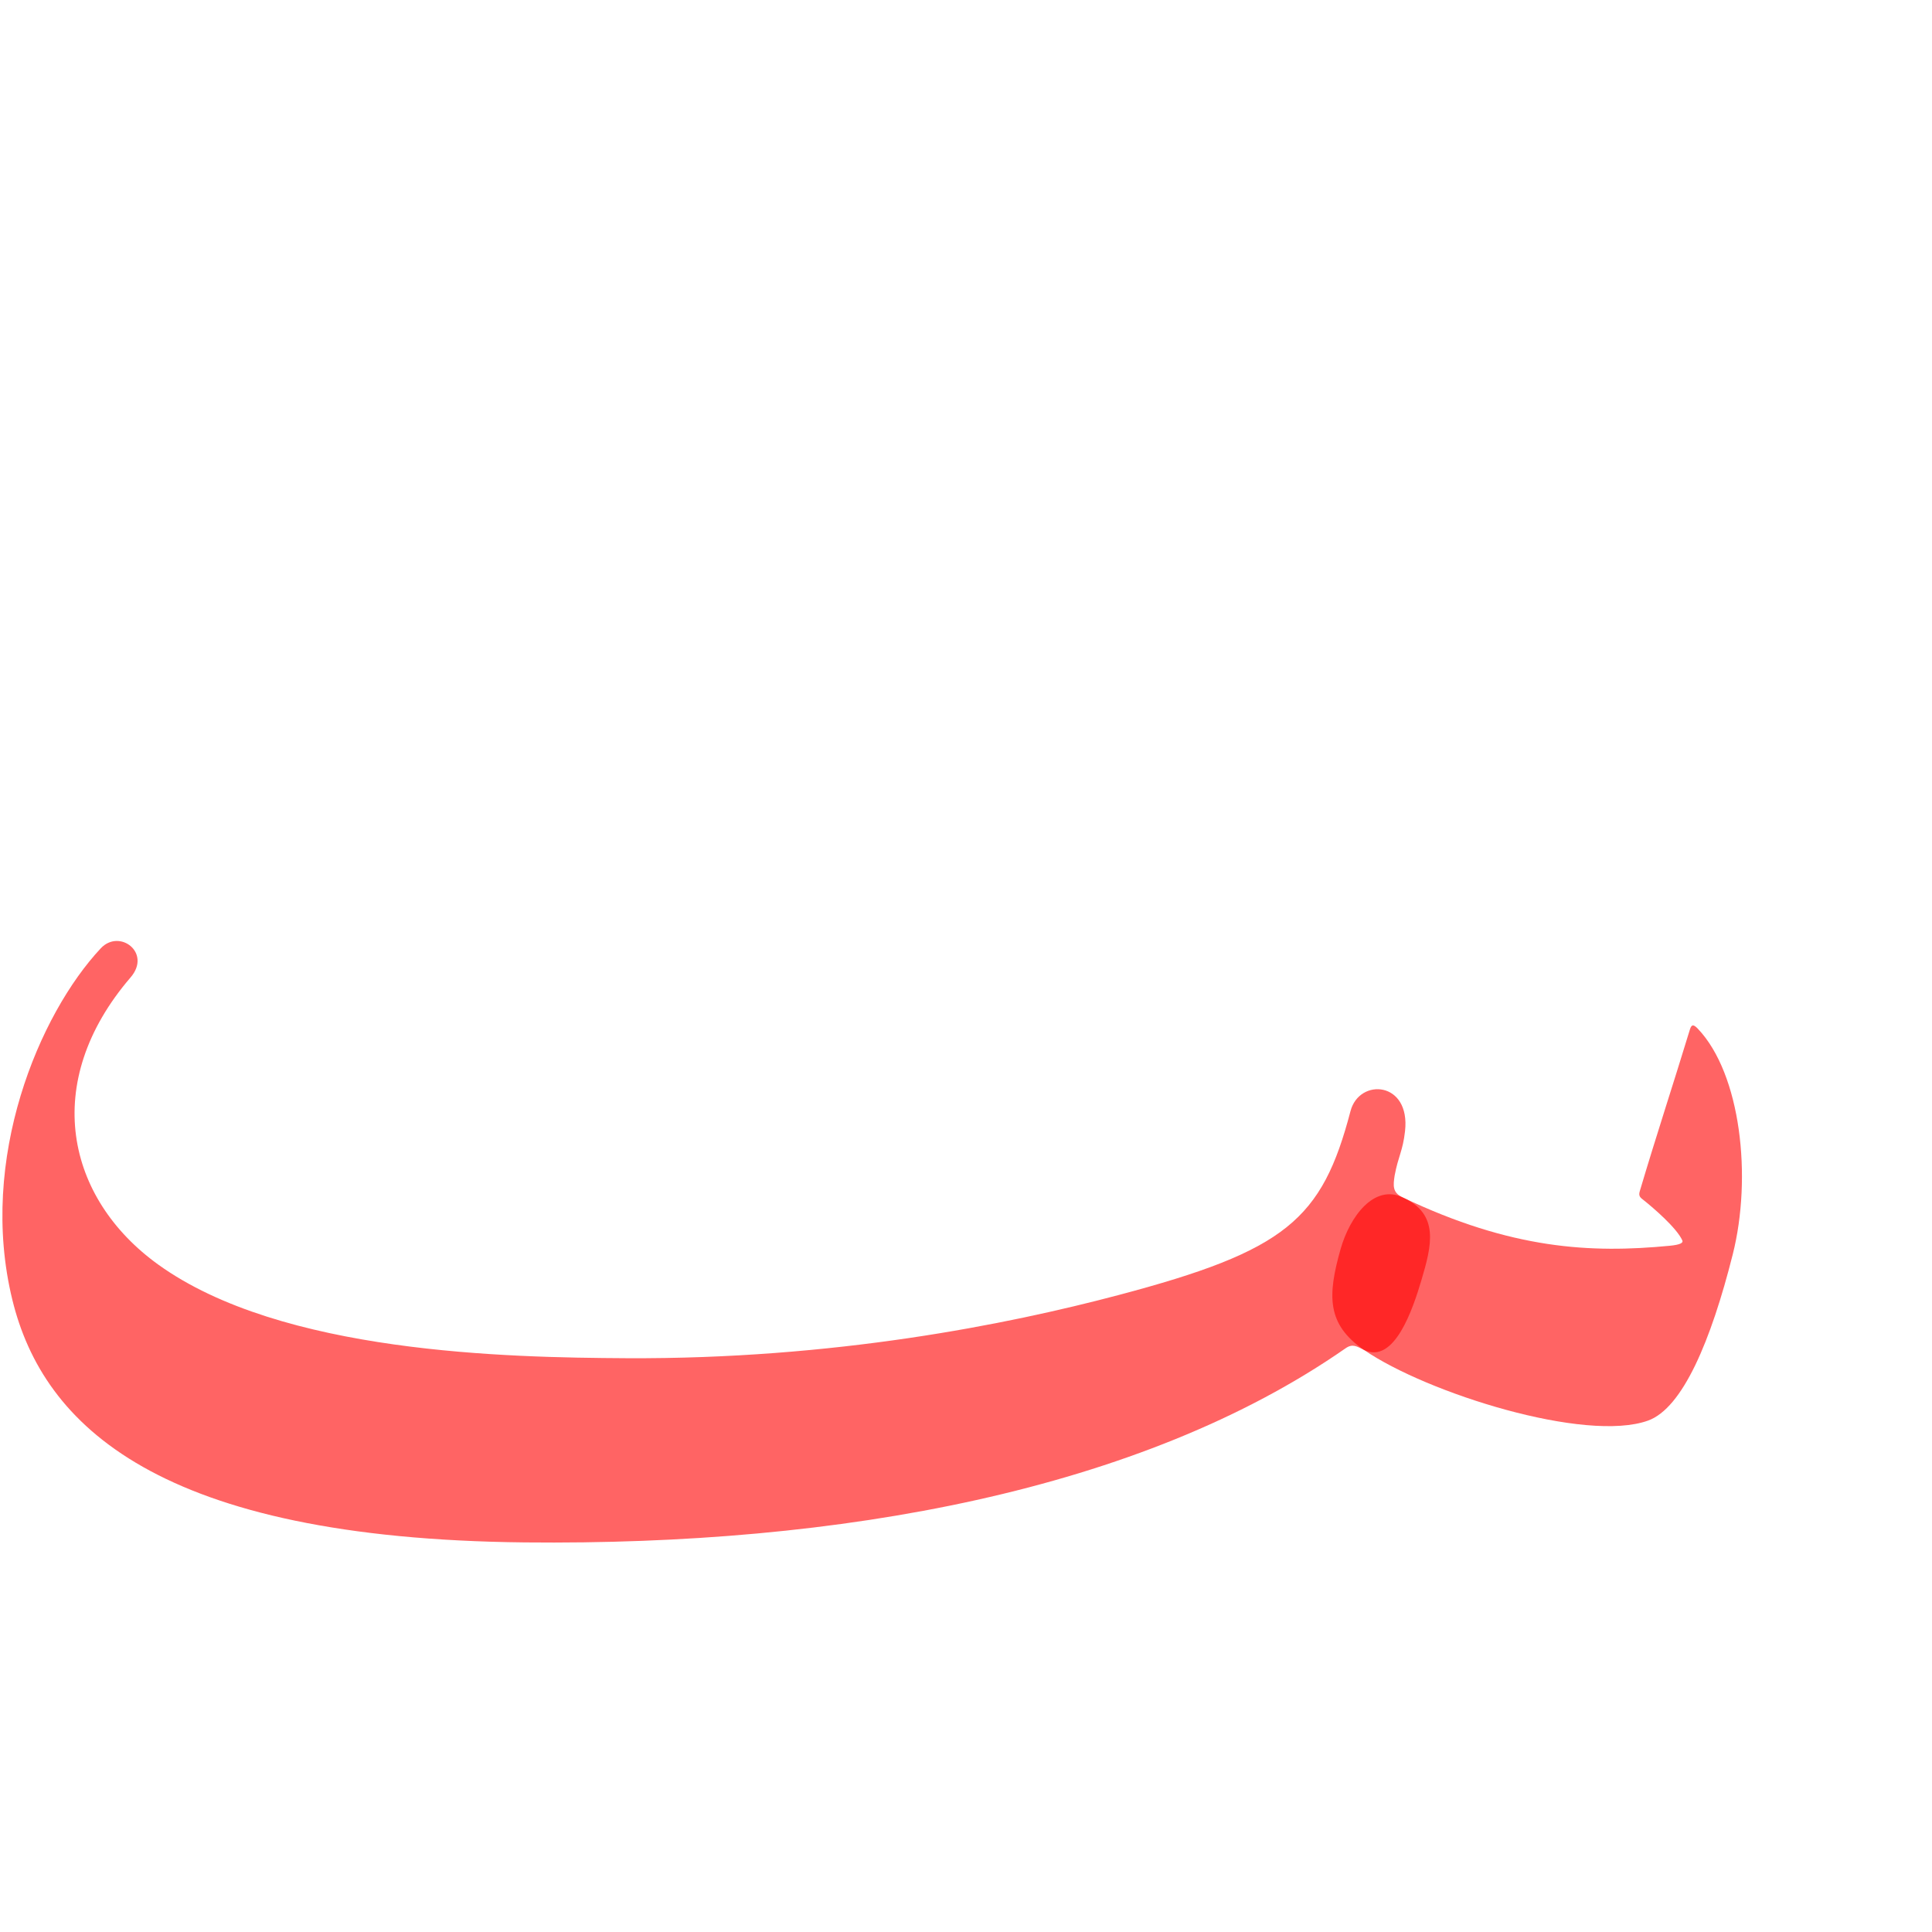<?xml version="1.0" encoding="UTF-8" standalone="no"?>
<!-- Created with Inkscape (http://www.inkscape.org/) -->

<svg
   xmlns:dc="http://purl.org/dc/elements/1.1/"
   xmlns:cc="http://creativecommons.org/ns#"
   xmlns:rdf="http://www.w3.org/1999/02/22-rdf-syntax-ns#"
   xmlns:svg="http://www.w3.org/2000/svg"
   xmlns="http://www.w3.org/2000/svg"
   xmlns:sodipodi="http://sodipodi.sourceforge.net/DTD/sodipodi-0.dtd"
   xmlns:inkscape="http://www.inkscape.org/namespaces/inkscape"
   version="1.0"
   width="1000"
   height="1000"
   id="svg5496"
   sodipodi:version="0.32"
   inkscape:version="0.47pre4 r22446"
   sodipodi:docname="baa+baa.isol.svg"
   inkscape:output_extension="org.inkscape.output.svg.inkscape">
  <sodipodi:namedview
     inkscape:pageshadow="2"
     inkscape:pageopacity="0.0"
     borderopacity="1.0"
     bordercolor="#666666"
     pagecolor="#ffffff"
     id="base"
     showgrid="false"
     showguides="true"
     inkscape:guide-bbox="true"
     inkscape:zoom="0.63386836"
     inkscape:cx="749.14909"
     inkscape:cy="176.38159"
     inkscape:window-x="0"
     inkscape:window-y="0"
     inkscape:current-layer="svg5496"
     inkscape:window-maximized="1"
     inkscape:window-width="1278"
     inkscape:window-height="767">
    <sodipodi:guide
       orientation="horizontal"
       position="200"
       id="guide5596" />
  </sodipodi:namedview>
  <defs
     id="defs5498">
    <inkscape:perspective
       sodipodi:type="inkscape:persp3d"
       inkscape:vp_x="0 : 500 : 1"
       inkscape:vp_y="0 : 1000 : 0"
       inkscape:vp_z="1000 : 500 : 1"
       inkscape:persp3d-origin="500 : 333.33333 : 1"
       id="perspective3664" />
    <inkscape:perspective
       id="perspective3653"
       inkscape:persp3d-origin="0.5 : 0.33333333 : 1"
       inkscape:vp_z="1 : 0.5 : 1"
       inkscape:vp_y="0 : 1000 : 0"
       inkscape:vp_x="0 : 0.5 : 1"
       sodipodi:type="inkscape:persp3d" />
    <inkscape:perspective
       id="perspective4548"
       inkscape:persp3d-origin="0.5 : 0.33333333 : 1"
       inkscape:vp_z="1 : 0.5 : 1"
       inkscape:vp_y="0 : 1000 : 0"
       inkscape:vp_x="0 : 0.5 : 1"
       sodipodi:type="inkscape:persp3d" />
    <inkscape:perspective
       id="perspective3796"
       inkscape:persp3d-origin="0.5 : 0.33333333 : 1"
       inkscape:vp_z="1 : 0.5 : 1"
       inkscape:vp_y="0 : 1000 : 0"
       inkscape:vp_x="0 : 0.5 : 1"
       sodipodi:type="inkscape:persp3d" />
    <inkscape:perspective
       sodipodi:type="inkscape:persp3d"
       inkscape:vp_x="0 : 0.5 : 1"
       inkscape:vp_y="0 : 1000 : 0"
       inkscape:vp_z="1 : 0.5 : 1"
       inkscape:persp3d-origin="0.5 : 0.33333333 : 1"
       id="perspective2974" />
    <inkscape:perspective
       id="perspective2986"
       inkscape:persp3d-origin="500 : 333.33333 : 1"
       inkscape:vp_z="1000 : 500 : 1"
       inkscape:vp_y="0 : 1000 : 0"
       inkscape:vp_x="0 : 500 : 1"
       sodipodi:type="inkscape:persp3d" />
  </defs>
  <path
     style="color:#000000;fill:#ff0000;fill-opacity:0.608;stroke:#000000;stroke-width:0;stroke-linecap:butt;stroke-linejoin:miter;stroke-miterlimit:4;stroke-opacity:1;stroke-dasharray:none;stroke-dashoffset:0;marker:none;visibility:visible;display:inline;overflow:visible;enable-background:accumulate"
     d="m 726.073,619.797 c -5.499,-2.484 -4.943,-6.281 -4.214,-11.317 1.905,-10.239 4.2,-12.506 5.383,-22.982 2.929,-25.957 -23.696,-27.665 -28.222,-10.402 -14.748,56.248 -33.394,72.285 -120.257,95.269 -57.383,15.184 -147.109,33.231 -254.528,32.639 -61.697,-0.34 -178.527,-2.518 -242.328,-48.456 -47.536,-34.227 -61.168,-94.145 -14.298,-148.664 10.995,-12.79 -5.803,-25.345 -15.452,-15.038 -31.718,33.88 -63.64,108.857 -45.767,181.924 15.945,65.18 75.901,123.615 265.262,125.579 163.013,1.691 318.922,-26.745 424.828,-100.489 3.689,-2.569 5.838,-0.905 9.523,0.862 15.746,7.549 25.294,-21.188 29.775,-36.309 5.221,-17.62 9.446,-33.965 -9.705,-42.616 z"
     id="path2838"
     sodipodi:nodetypes="ccsssssssssssss" />
  <path
     sodipodi:nodetypes="csssssssssss"
     id="path2816"
     d="m 874.705,532.818 c -8.49,27.923 -17.399,54.87 -25.974,83.796 -0.781,2.635 0.413,3.317 2.247,4.771 4.503,3.571 16.953,14.212 19.807,20.687 0.534,1.214 -1.081,2.209 -6.5,2.731 -40.993,3.952 -81.894,1.848 -138.212,-25.006 -14.855,-7.083 -27.419,9.921 -32.182,26.718 -6.853,24.167 -7.186,38.971 12.112,52.208 32.684,22.418 114.718,48.156 147.001,36.581 17.944,-6.433 32.603,-41.343 43.862,-86.022 10.117,-40.15 4.143,-93.386 -17.994,-116.734 -2.099,-2.214 -3.281,-2.642 -4.167,0.271 z"
     style="color:#000000;fill:#ff0000;fill-opacity:0.608;stroke:#000000;stroke-width:0;stroke-linecap:butt;stroke-linejoin:miter;stroke-miterlimit:4;stroke-opacity:1;stroke-dasharray:none;stroke-dashoffset:0;marker:none;visibility:visible;display:inline;overflow:visible;enable-background:accumulate" />
  <g
     id="layer1"
     transform="translate(8.811,-237.885)" />
</svg>
